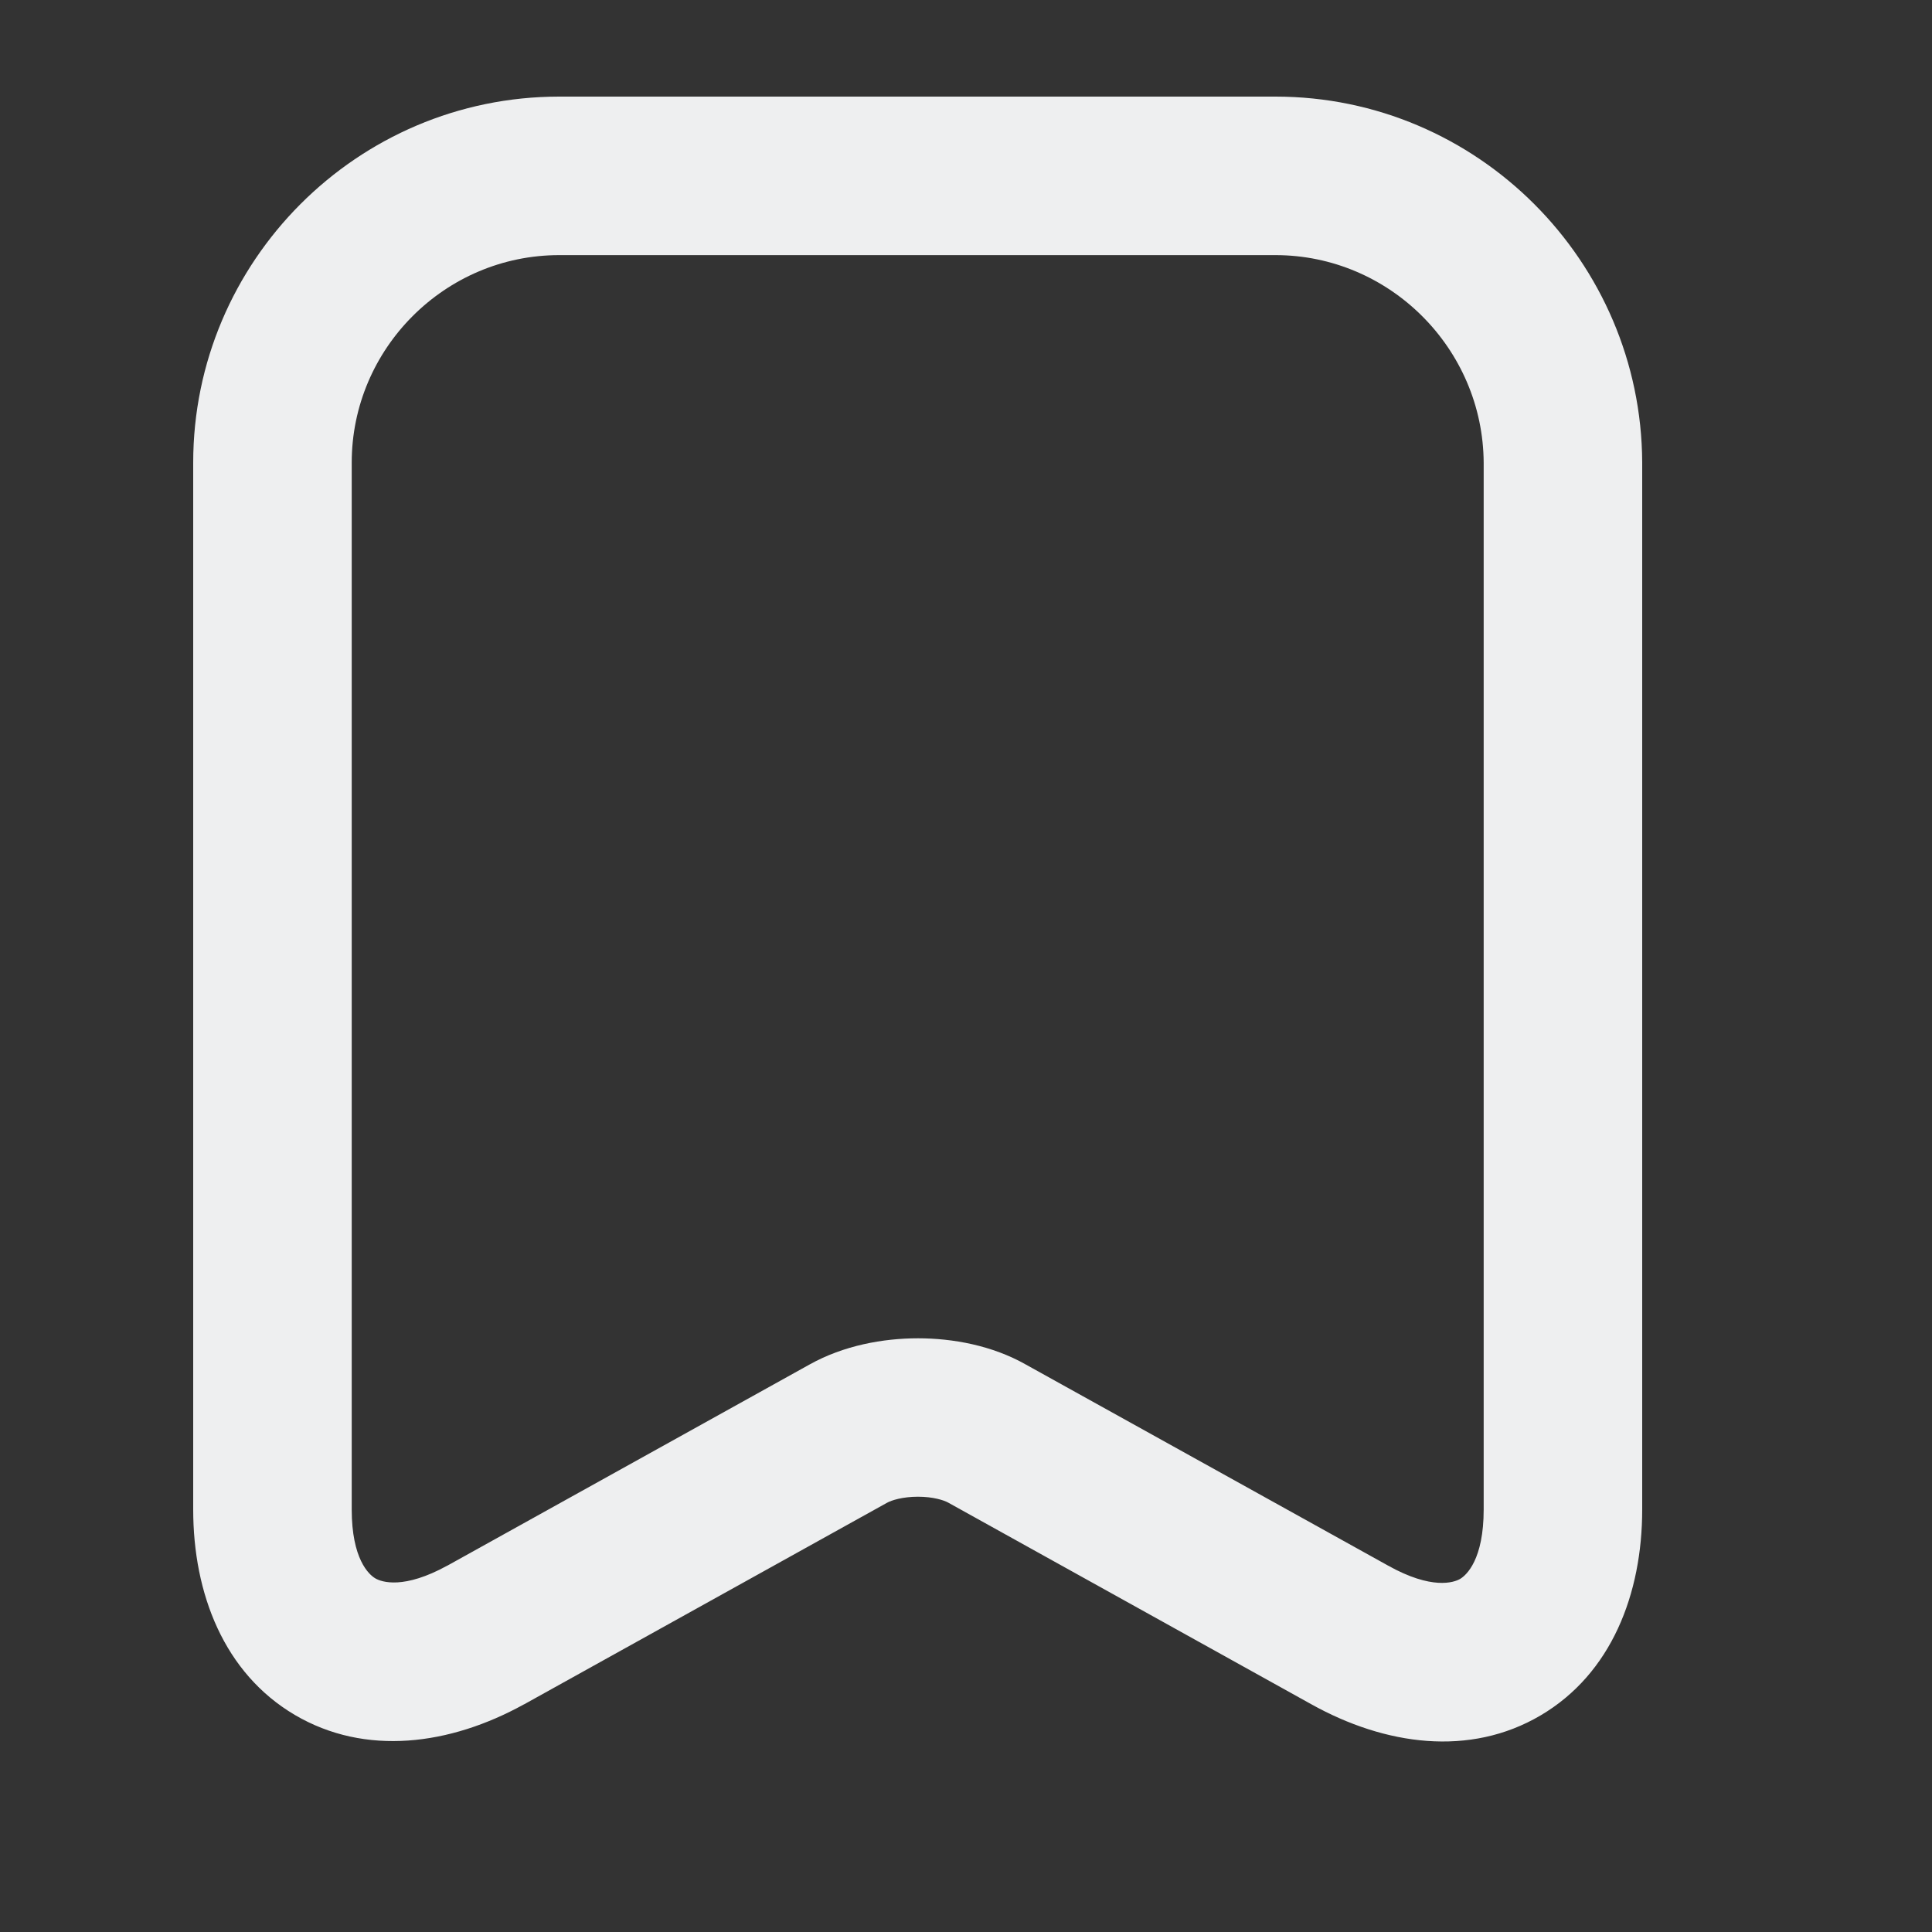 <svg width="20" height="20" viewBox="0 0 20 20" fill="none" xmlns="http://www.w3.org/2000/svg">
<rect x="0" y="0" width="20" height="20" fill="#333333" stroke="none"/>
<path fill-rule="evenodd" clip-rule="evenodd" d="M2 4.789C2 2.707 3.696 1 5.789 1H13.203C15.297 1 16.99 2.707 17 4.785L17 4.789L17 15.626C17 16.501 16.681 17.326 15.948 17.758C15.214 18.19 14.338 18.068 13.574 17.642C13.573 17.642 13.574 17.643 13.574 17.642L9.814 15.554C9.772 15.531 9.662 15.494 9.503 15.494C9.345 15.494 9.229 15.53 9.18 15.558L5.426 17.643L5.423 17.644C4.658 18.066 3.783 18.183 3.052 17.753C2.32 17.321 2 16.499 2 15.626V4.789ZM5.789 2.641C4.605 2.641 3.641 3.61 3.641 4.789V15.626C3.641 16.137 3.817 16.299 3.885 16.339C3.953 16.379 4.182 16.454 4.631 16.207C4.631 16.207 4.632 16.207 4.632 16.207L8.381 14.125C8.381 14.125 8.381 14.125 8.381 14.125C8.732 13.929 9.14 13.854 9.503 13.854C9.863 13.854 10.271 13.928 10.62 14.126L14.371 16.208C14.821 16.459 15.049 16.383 15.115 16.345C15.182 16.305 15.359 16.143 15.359 15.626V4.791C15.353 3.609 14.386 2.641 13.203 2.641H5.789Z" fill="#EEEFF0"/>
<path fill-rule="evenodd" clip-rule="evenodd" d="M2.051 4.789C2.051 2.735 3.725 1.051 5.789 1.051H13.203C15.268 1.051 16.939 2.735 16.949 4.785L16.949 4.789L16.949 15.626C16.949 16.49 16.634 17.294 15.922 17.714C15.209 18.134 14.353 18.018 13.598 17.598C13.598 17.598 13.598 17.598 13.598 17.598L9.839 15.51C9.788 15.481 9.668 15.443 9.503 15.443C9.338 15.443 9.214 15.48 9.155 15.513L9.154 15.514L5.401 17.598L5.399 17.599C4.643 18.015 3.789 18.127 3.078 17.708C2.367 17.29 2.051 16.488 2.051 15.626V4.789ZM5.789 2.589C4.577 2.589 3.589 3.582 3.589 4.789V15.626C3.589 16.148 3.77 16.331 3.859 16.383C3.948 16.435 4.197 16.505 4.656 16.252C4.656 16.252 4.656 16.252 4.657 16.252L8.406 14.169C8.407 14.169 8.407 14.169 8.407 14.169C8.407 14.169 8.407 14.169 8.407 14.169C8.749 13.979 9.147 13.905 9.503 13.905C9.857 13.905 10.255 13.978 10.595 14.17L14.346 16.253C14.806 16.509 15.055 16.44 15.141 16.389C15.229 16.337 15.411 16.154 15.411 15.626V4.791C15.404 3.581 14.414 2.589 13.203 2.589H5.789Z" fill="#EEEFF0"/>
</svg>

